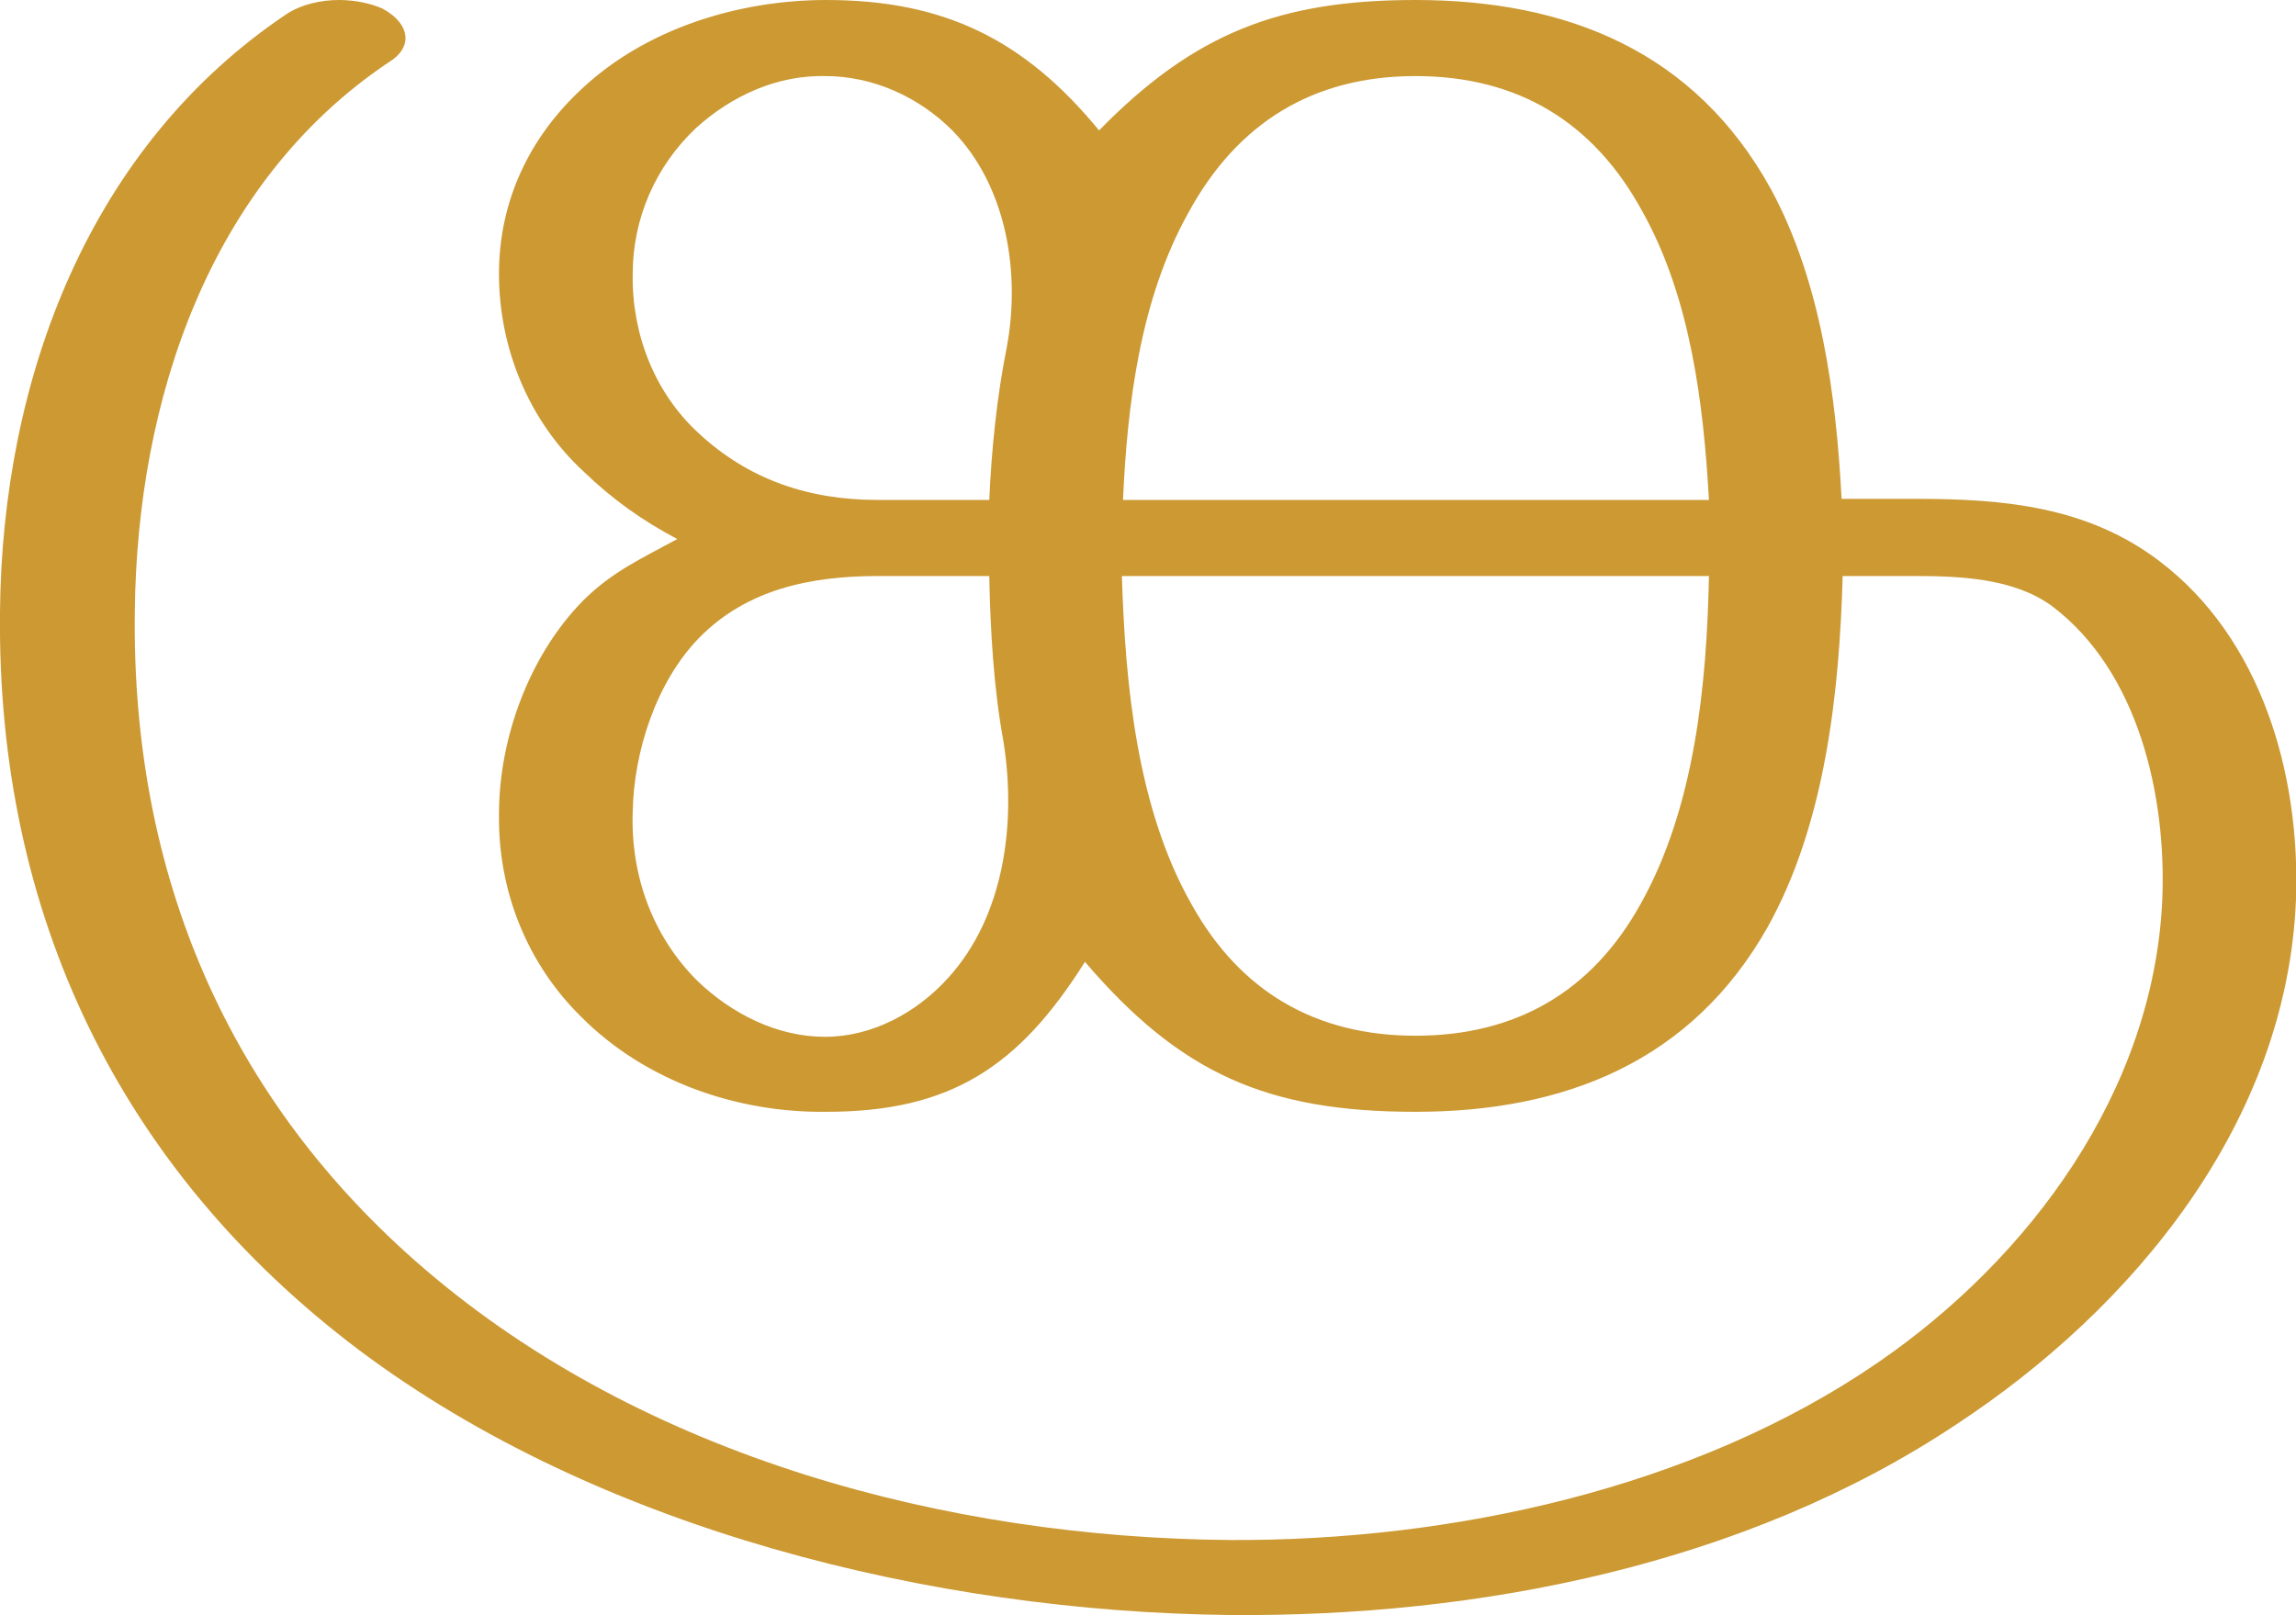 <?xml version="1.0" encoding="UTF-8"?>
<!DOCTYPE svg PUBLIC "-//W3C//DTD SVG 1.1//EN" "http://www.w3.org/Graphics/SVG/1.1/DTD/svg11.dtd">
<!-- Creator: CorelDRAW X8 -->
<svg xmlns="http://www.w3.org/2000/svg" xml:space="preserve" width="2112px" height="1486px" version="1.1" style="shape-rendering:geometricPrecision; text-rendering:geometricPrecision; image-rendering:optimizeQuality; fill-rule:evenodd; clip-rule:evenodd"
viewBox="0 0 2112 1486"
 xmlns:xlink="http://www.w3.org/1999/xlink">
 <defs>
  <style type="text/css">
   <![CDATA[
    .fil0 {fill:#CC9933;fill-rule:nonzero}
   ]]>
  </style>
 </defs>
 <g id="Layer_x0020_1">
  <path class="fil0" d="M623 496c-33,18 -60,30 -87,57 -49,50 -77,126 -77,196 -1,71 26,138 76,187 59,59 143,88 225,87 114,0 177,-41 238,-138 88,103 168,138 304,138 137,0 254,-46 324,-170 53,-95 66,-216 69,-323l66 0c42,0 92,2 127,28 79,60 105,174 101,270 -8,176 -122,330 -262,426 -169,116 -393,164 -595,163 -260,-2 -539,-76 -741,-249 -182,-156 -270,-364 -267,-605 2,-194 68,-395 234,-506 10,-6 15,-14 15,-22 0,-10 -8,-20 -21,-27 -11,-5 -26,-8 -40,-8 -17,0 -34,4 -47,12 -183,122 -263,336 -265,551 -3,278 110,513 330,679 221,166 529,241 801,244 229,2 474,-46 668,-175 163,-107 305,-278 313,-484 4,-115 -32,-240 -126,-311 -66,-50 -143,-57 -223,-57l-69 0c-5,-96 -19,-200 -65,-285 -70,-127 -188,-174 -327,-174 -124,0 -203,30 -291,120 -69,-84 -143,-120 -251,-120 -80,0 -165,26 -224,81 -49,45 -77,104 -77,171 0,69 28,136 78,182 27,26 54,45 86,62zm253 -376c50,51 63,131 50,200 -9,45 -14,94 -16,140l-103 0c-62,0 -118,-18 -165,-62 -40,-37 -61,-91 -60,-146 0,-51 21,-99 58,-134 33,-30 75,-49 119,-48 44,0 86,19 117,50zm47 562c12,75 1,161 -51,218 -29,32 -70,54 -113,54 -44,0 -86,-21 -118,-52 -41,-41 -61,-97 -59,-155 1,-56 22,-120 61,-160 44,-45 103,-57 165,-57l102 0c1,50 4,103 13,152zm649 -152c-2,100 -13,213 -63,302 -45,81 -115,121 -207,121 -91,0 -161,-40 -206,-121 -50,-88 -61,-202 -64,-302l540 0zm-539 -70c4,-89 16,-185 60,-264 45,-83 115,-126 209,-126 94,0 164,42 209,125 44,79 56,176 61,265l-539 0z"/>
 </g>
</svg>
